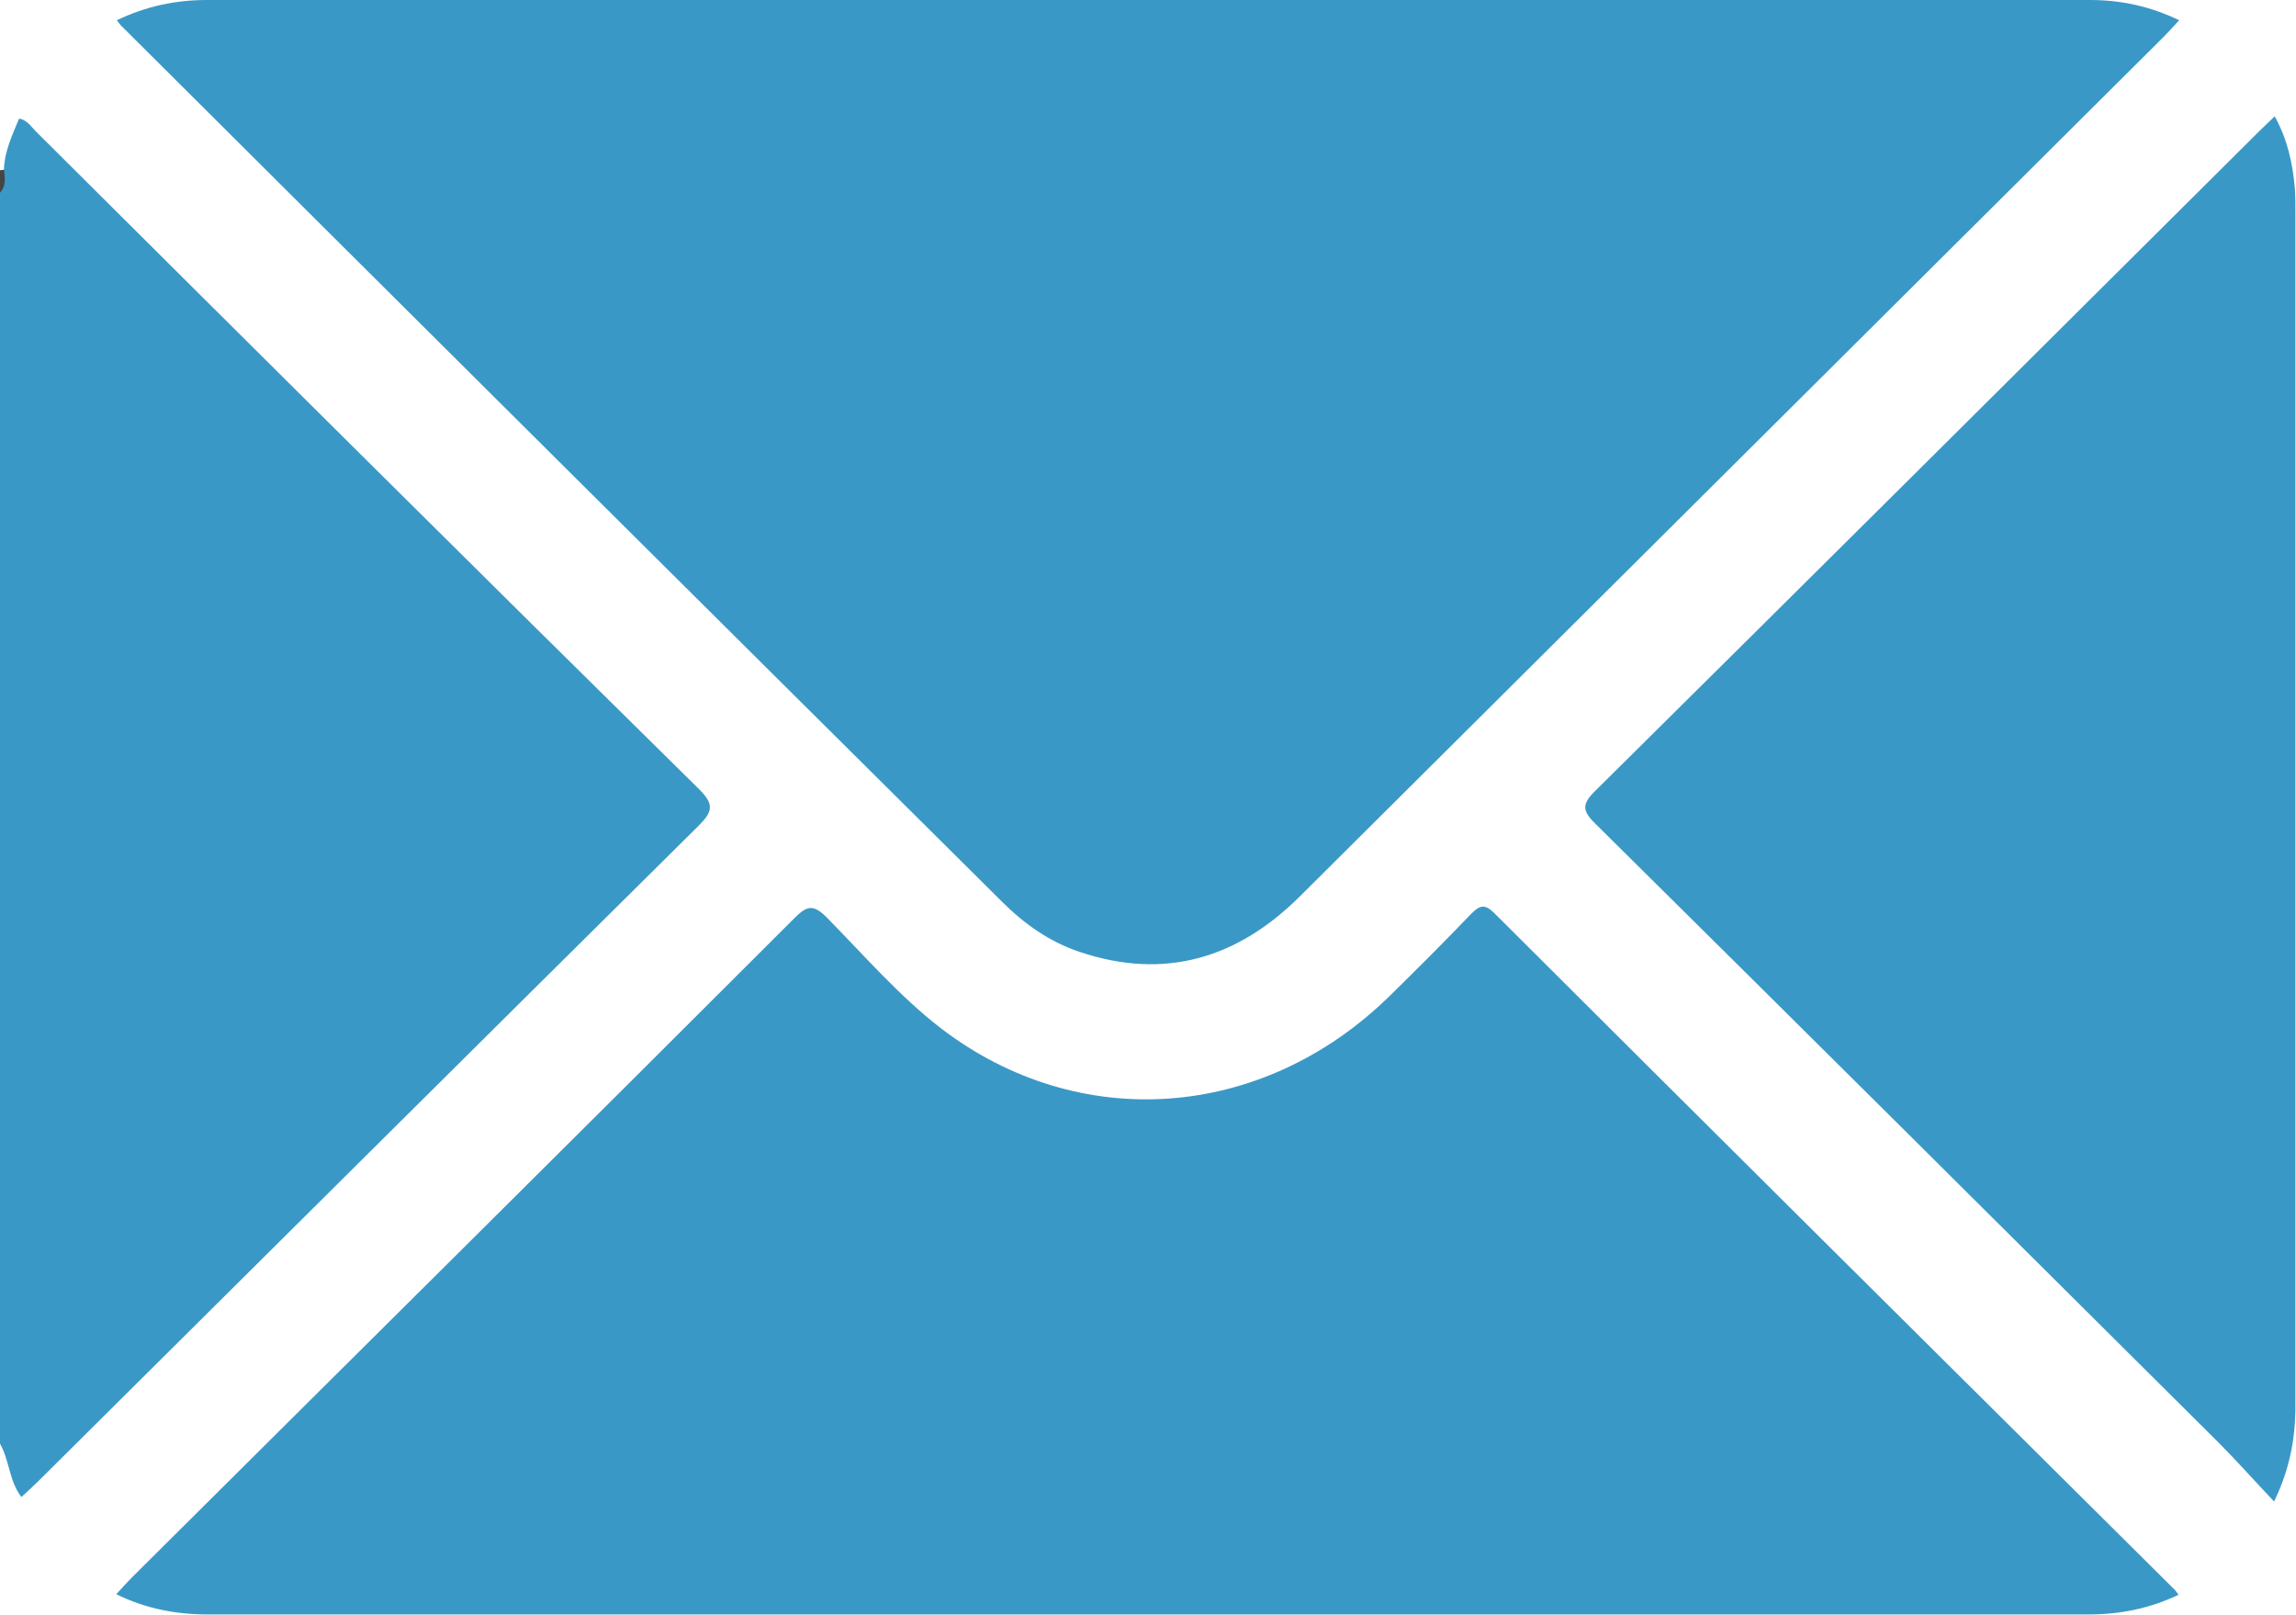 <?xml version="1.0" encoding="utf-8"?>
<!-- Generator: Adobe Illustrator 25.2.1, SVG Export Plug-In . SVG Version: 6.00 Build 0)  -->
<svg version="1.1" id="Layer_1" xmlns="http://www.w3.org/2000/svg" xmlns:xlink="http://www.w3.org/1999/xlink" x="0px" y="0px"
	 viewBox="0 0 408.7 287.4" style="enable-background:new 0 0 408.7 287.4;" xml:space="preserve">
<style type="text/css">
	.st0{display:none;fill:#FEFEFE;}
	.st1{fill:#3A98C6;}
	.st2{fill:#454545;}
</style>
<g>
	<path class="st0" d="M0,30.3C0,0.7,0-29-0.1-58.7c0-2.4,0.5-2.9,2.9-2.9c134.6,0.1,269.3,0.1,403.9,0c2.4,0,2.9,0.5,2.9,2.9
		c-0.1,134.6-0.1,269.3,0,403.9c0,2.4-0.5,2.9-2.9,2.9C272,348,137.4,348,2.8,348.1c-2.4,0-2.9-0.5-2.9-2.9C0,315.8,0,286.4,0,257
		c2.7,0.7,2,3.4,2.8,5.1c0.9,2.2,1.7,2.5,3.2,0.7c0.2-0.2,0.4-0.4,0.6-0.6c39.2-38.1,77.7-76.9,116.4-115.5c2.3-2.3,2.4-3.8,0.1-6.1
		c-30.2-30-60.1-60.3-90.4-90.1C24,42,15.3,33.6,6.6,25.1c-2.8-2.7-2.9-2.7-4.1,1.1C2,27.6,1.9,29.1,1,30.4
		C0.7,30.6,0.3,30.6,0,30.3z"/>
	<path class="st1" d="M0.7,30.2c0.1-3.3,1.5-6.2,2.7-9.1c1.6,0.3,2.3,1.7,3.3,2.6c39.2,39,78.4,78,117.8,116.8
		c2.6,2.6,2.4,3.9-0.1,6.4C85.1,185.8,45.9,224.8,6.7,263.7c-0.9,0.9-1.9,1.8-2.9,2.7c-2.2-2.9-2.1-6.5-3.8-9.5
		c0-74.2,0-148.5,0-222.7C1,33.1-0.1,31.5,0.7,30.2z"/>
	<path class="st2" d="M0.7,30.2c0.2,1.5,0.4,2.9-0.7,4.1c0-1.3,0-2.7,0-4C0.2,30.3,0.5,30.2,0.7,30.2z"/>
	<path class="st1" d="M20.8,3.6C26,1.1,31.3,0,36.8,0C148.5,0,260.3,0,372,0c5.5,0,10.7,1.1,15.9,3.6c-1,1.1-1.9,2.1-2.8,3
		c-51.2,50.9-102.4,101.9-153.6,152.8c-11.1,11.1-24.1,15.1-39.3,10c-5.4-1.8-9.9-5-13.9-9C126.1,108.6,73.9,56.7,21.8,4.8
		C21.5,4.6,21.3,4.2,20.8,3.6z"/>
	<path class="st1" d="M387.8,283.8c-5.3,2.5-10.5,3.5-16.1,3.5c-111.6,0-223.1,0-334.7,0c-5.6,0-11-1-16.3-3.6c1-1.1,1.9-2.1,2.8-3
		c39.3-39.1,78.7-78.1,117.9-117.3c2.3-2.3,3.4-2.5,5.8-0.1c6.6,6.7,12.8,13.9,20.3,19.7c24.6,18.8,57.2,16.4,79.8-5.7
		c4.9-4.8,9.8-9.7,14.6-14.7c1.5-1.5,2.4-1.8,4.1-0.1c40.2,40.1,80.5,80.1,120.8,120.1C387.2,282.9,387.4,283.3,387.8,283.8z"/>
	<path class="st1" d="M404.8,267.2c-3.6-3.8-6.7-7.3-10-10.6c-36.9-36.7-73.7-73.3-110.7-109.9c-2.5-2.4-2.6-3.6,0-6.1
		c39.4-39,78.7-78.1,118-117.2c0.8-0.8,1.7-1.6,2.8-2.7c2.3,4.1,3.2,8.4,3.6,12.8c0.1,1.6,0.1,3.2,0.1,4.8c0,70.2,0,140.4,0,210.6
		C408.7,255,407.9,260.8,404.8,267.2z"/>
</g>
</svg>
